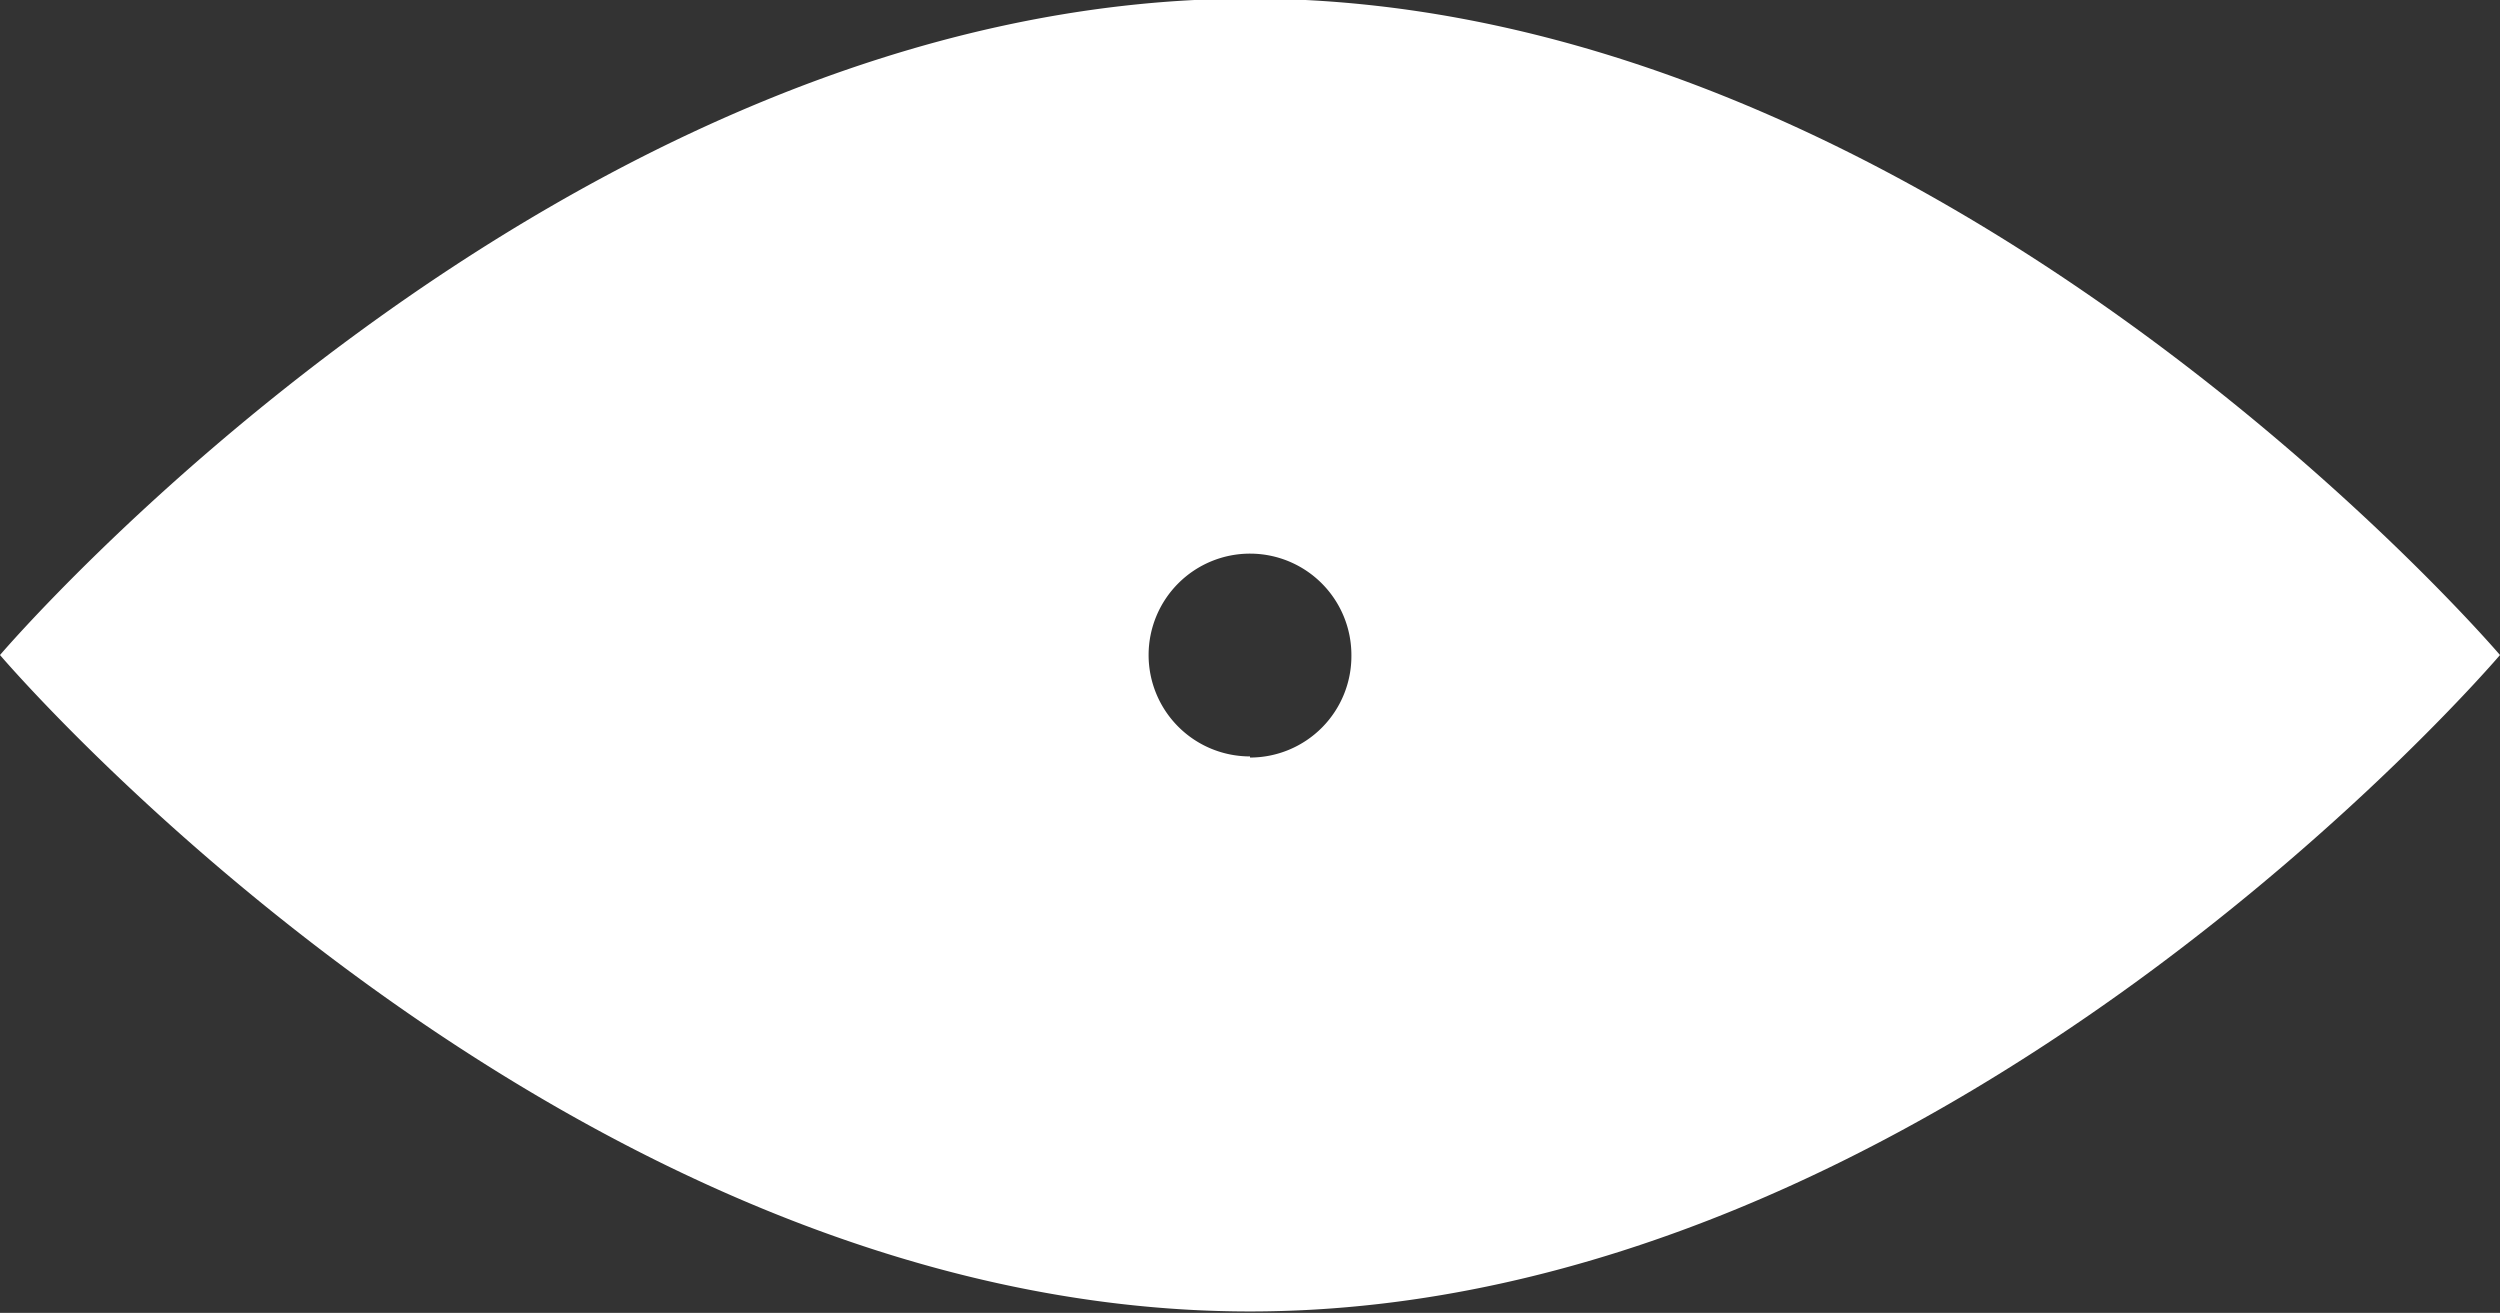 <svg id="Слой_1" data-name="Слой 1" xmlns="http://www.w3.org/2000/svg" viewBox="0 0 89.5 47">
  <rect x="0" y="0" width="89.5" height="47" fill="#333333" stroke="none"/>
  <title>6</title>
  <path d="M539.42,587c-24.72,0-44.75,23.5-44.75,23.5s20,23.5,44.75,23.5,44.75-23.5,44.75-23.5S564.13,587,539.42,587Zm0,27.13a3.63,3.63,0,1,1,3.63-3.62A3.63,3.63,0,0,1,539.42,614.17Z" transform="translate(-494.67 -587.05)" fill="#fff"/>
</svg>
